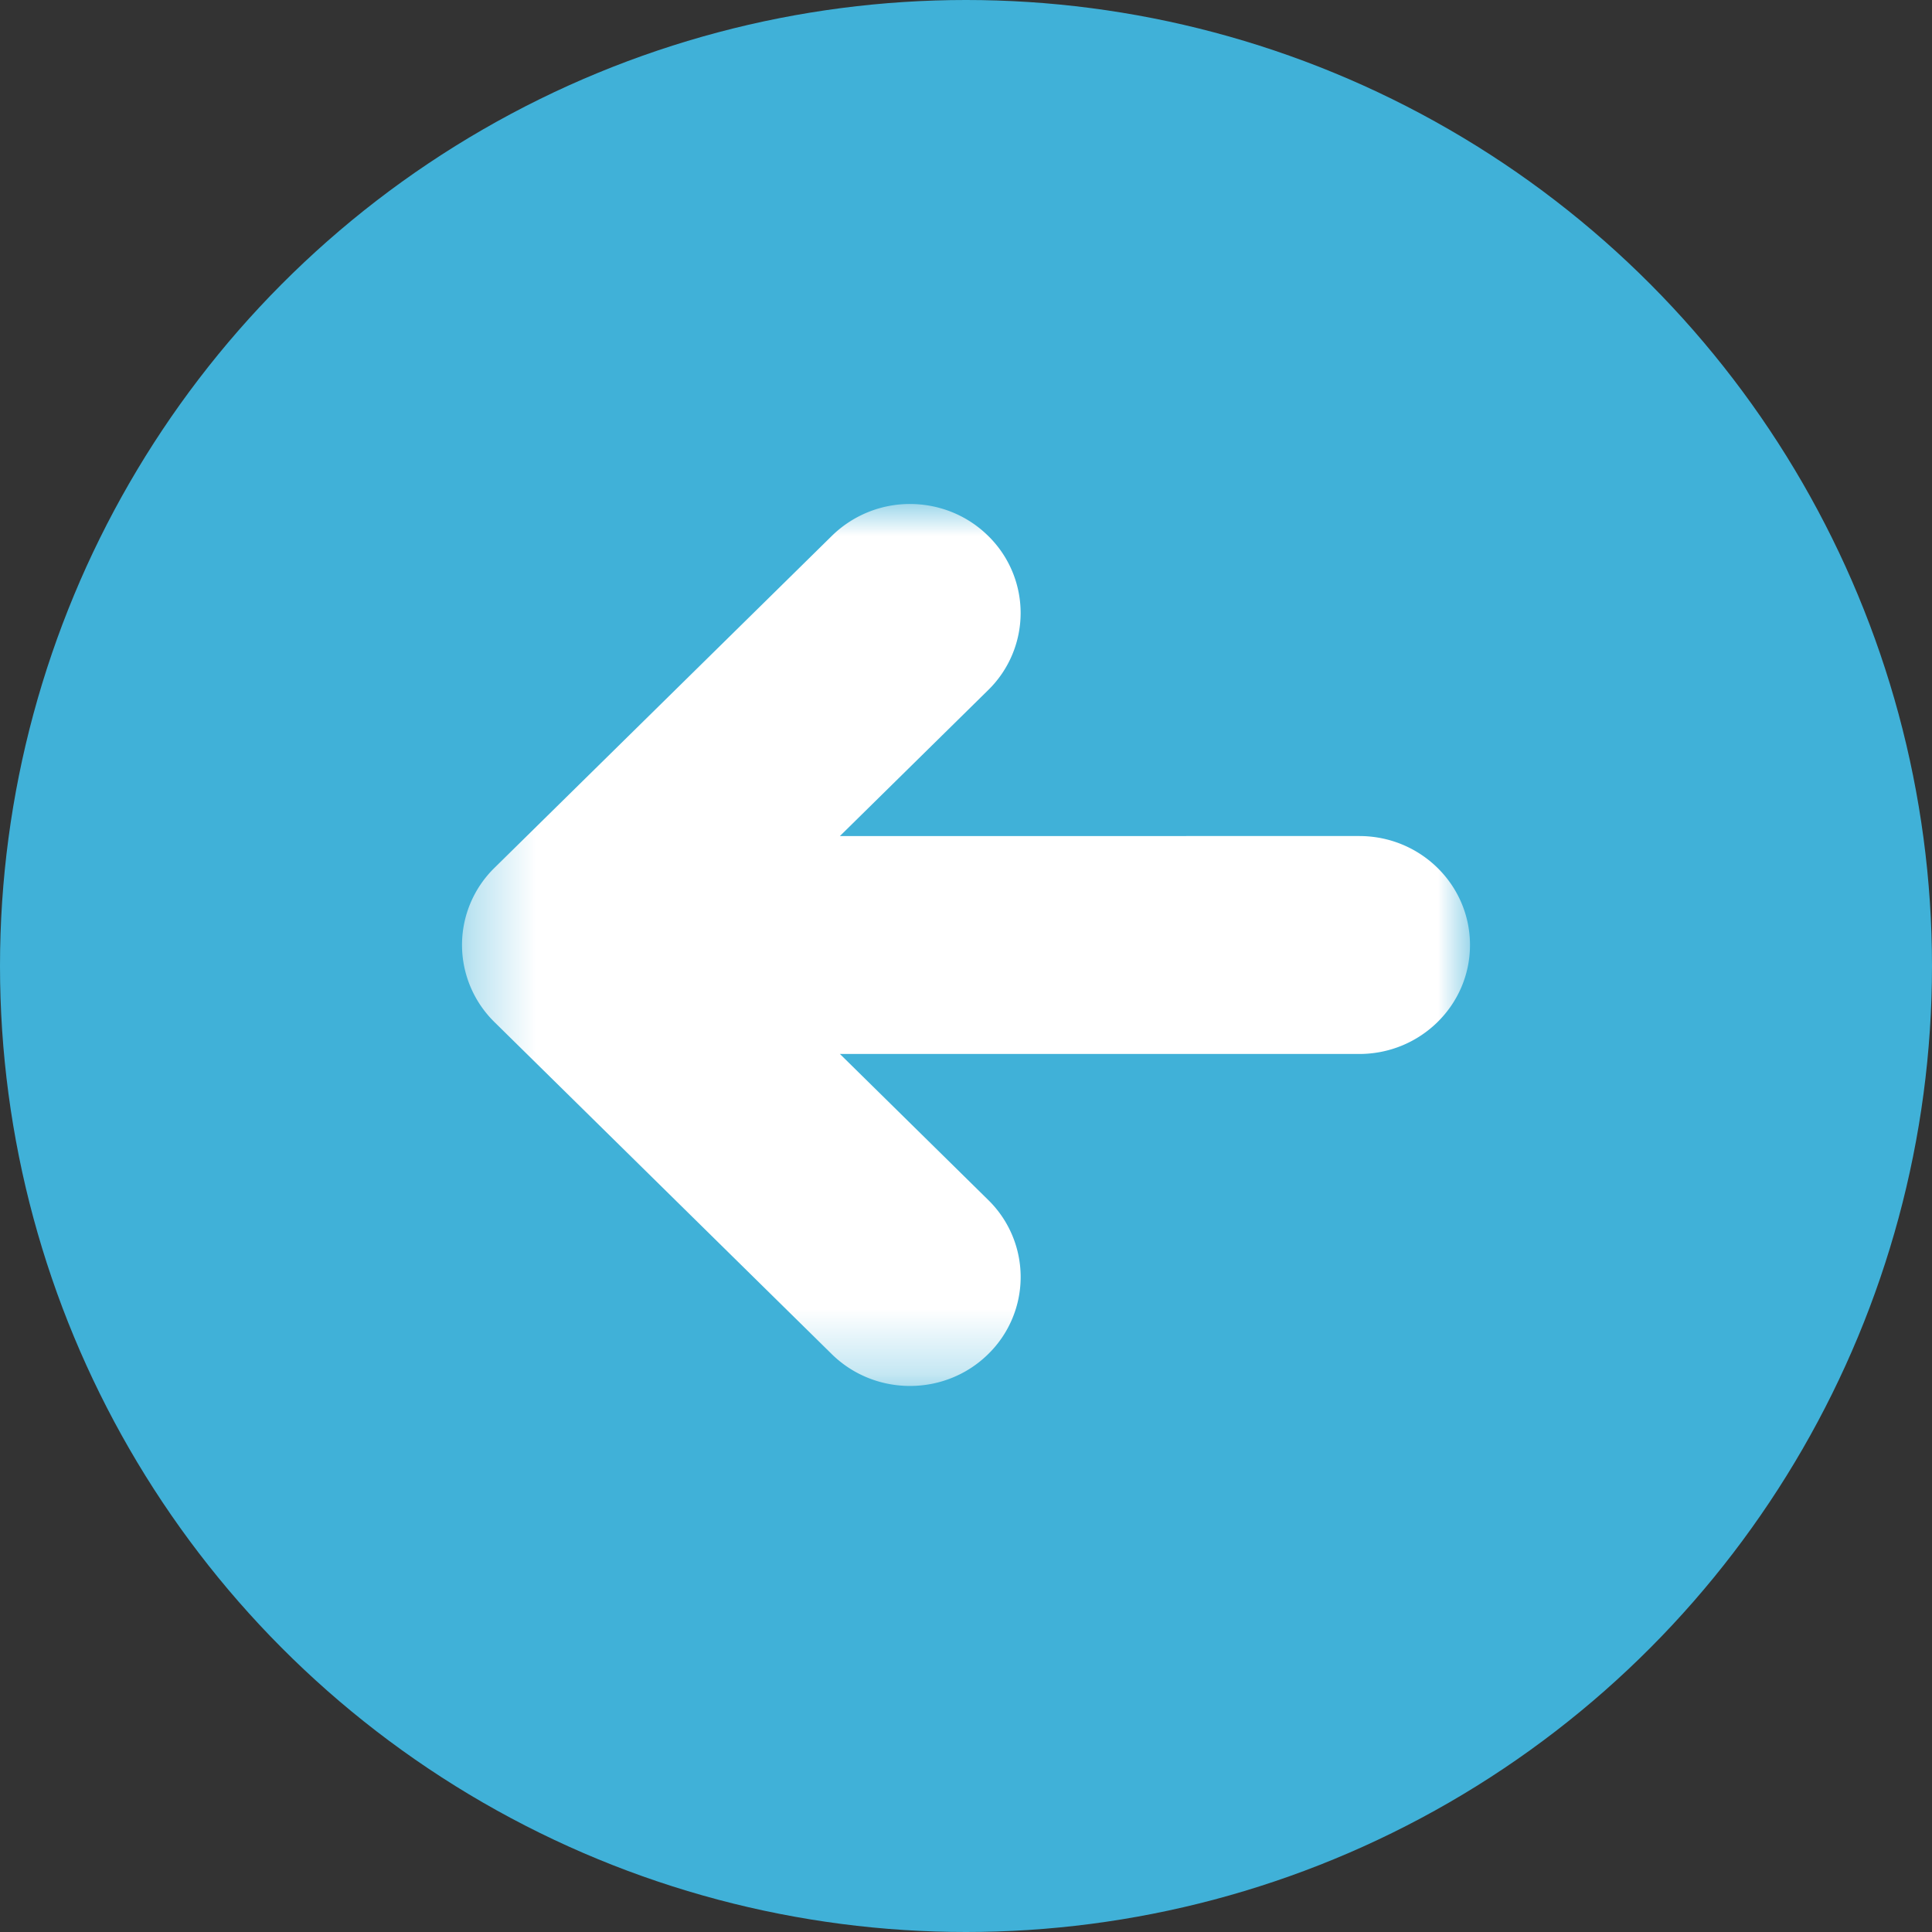 <svg xmlns="http://www.w3.org/2000/svg" xmlns:xlink="http://www.w3.org/1999/xlink" width="30" height="30" viewBox="0 0 30 30">
    <rect x="0" y="0" width="30" height="30" fill="#333333" stroke="none"/>
    <defs>
        <path id="a" d="M0 0h15.652v13.696H0z"/>
    </defs>
    <g fill="none" fill-rule="evenodd" transform="matrix(-1 0 0 1 30 0)">
        <circle cx="15" cy="15" r="15" fill="#40B1D8"/>
        <g transform="translate(7.174 7.826)">
            <mask id="b" fill="#fff">
                <use xlink:href="#a"/>
            </mask>
            <path fill="#FFF" d="M15.149 5.651L9.91.496A1.727 1.727 0 0 0 8.696 0c-.44 0-.88.165-1.215.496a1.674 1.674 0 0 0 0 2.393l2.303 2.267H1.719C.769 5.156 0 5.913 0 6.848 0 7.782.77 8.54 1.719 8.54h8.065l-2.303 2.267a1.673 1.673 0 0 0 0 2.393c.67.66 1.759.66 2.43 0l5.238-5.156a1.68 1.68 0 0 0 .503-1.196c0-.449-.18-.88-.503-1.197" mask="url(#b)"/>
        </g>
    </g>
</svg>
